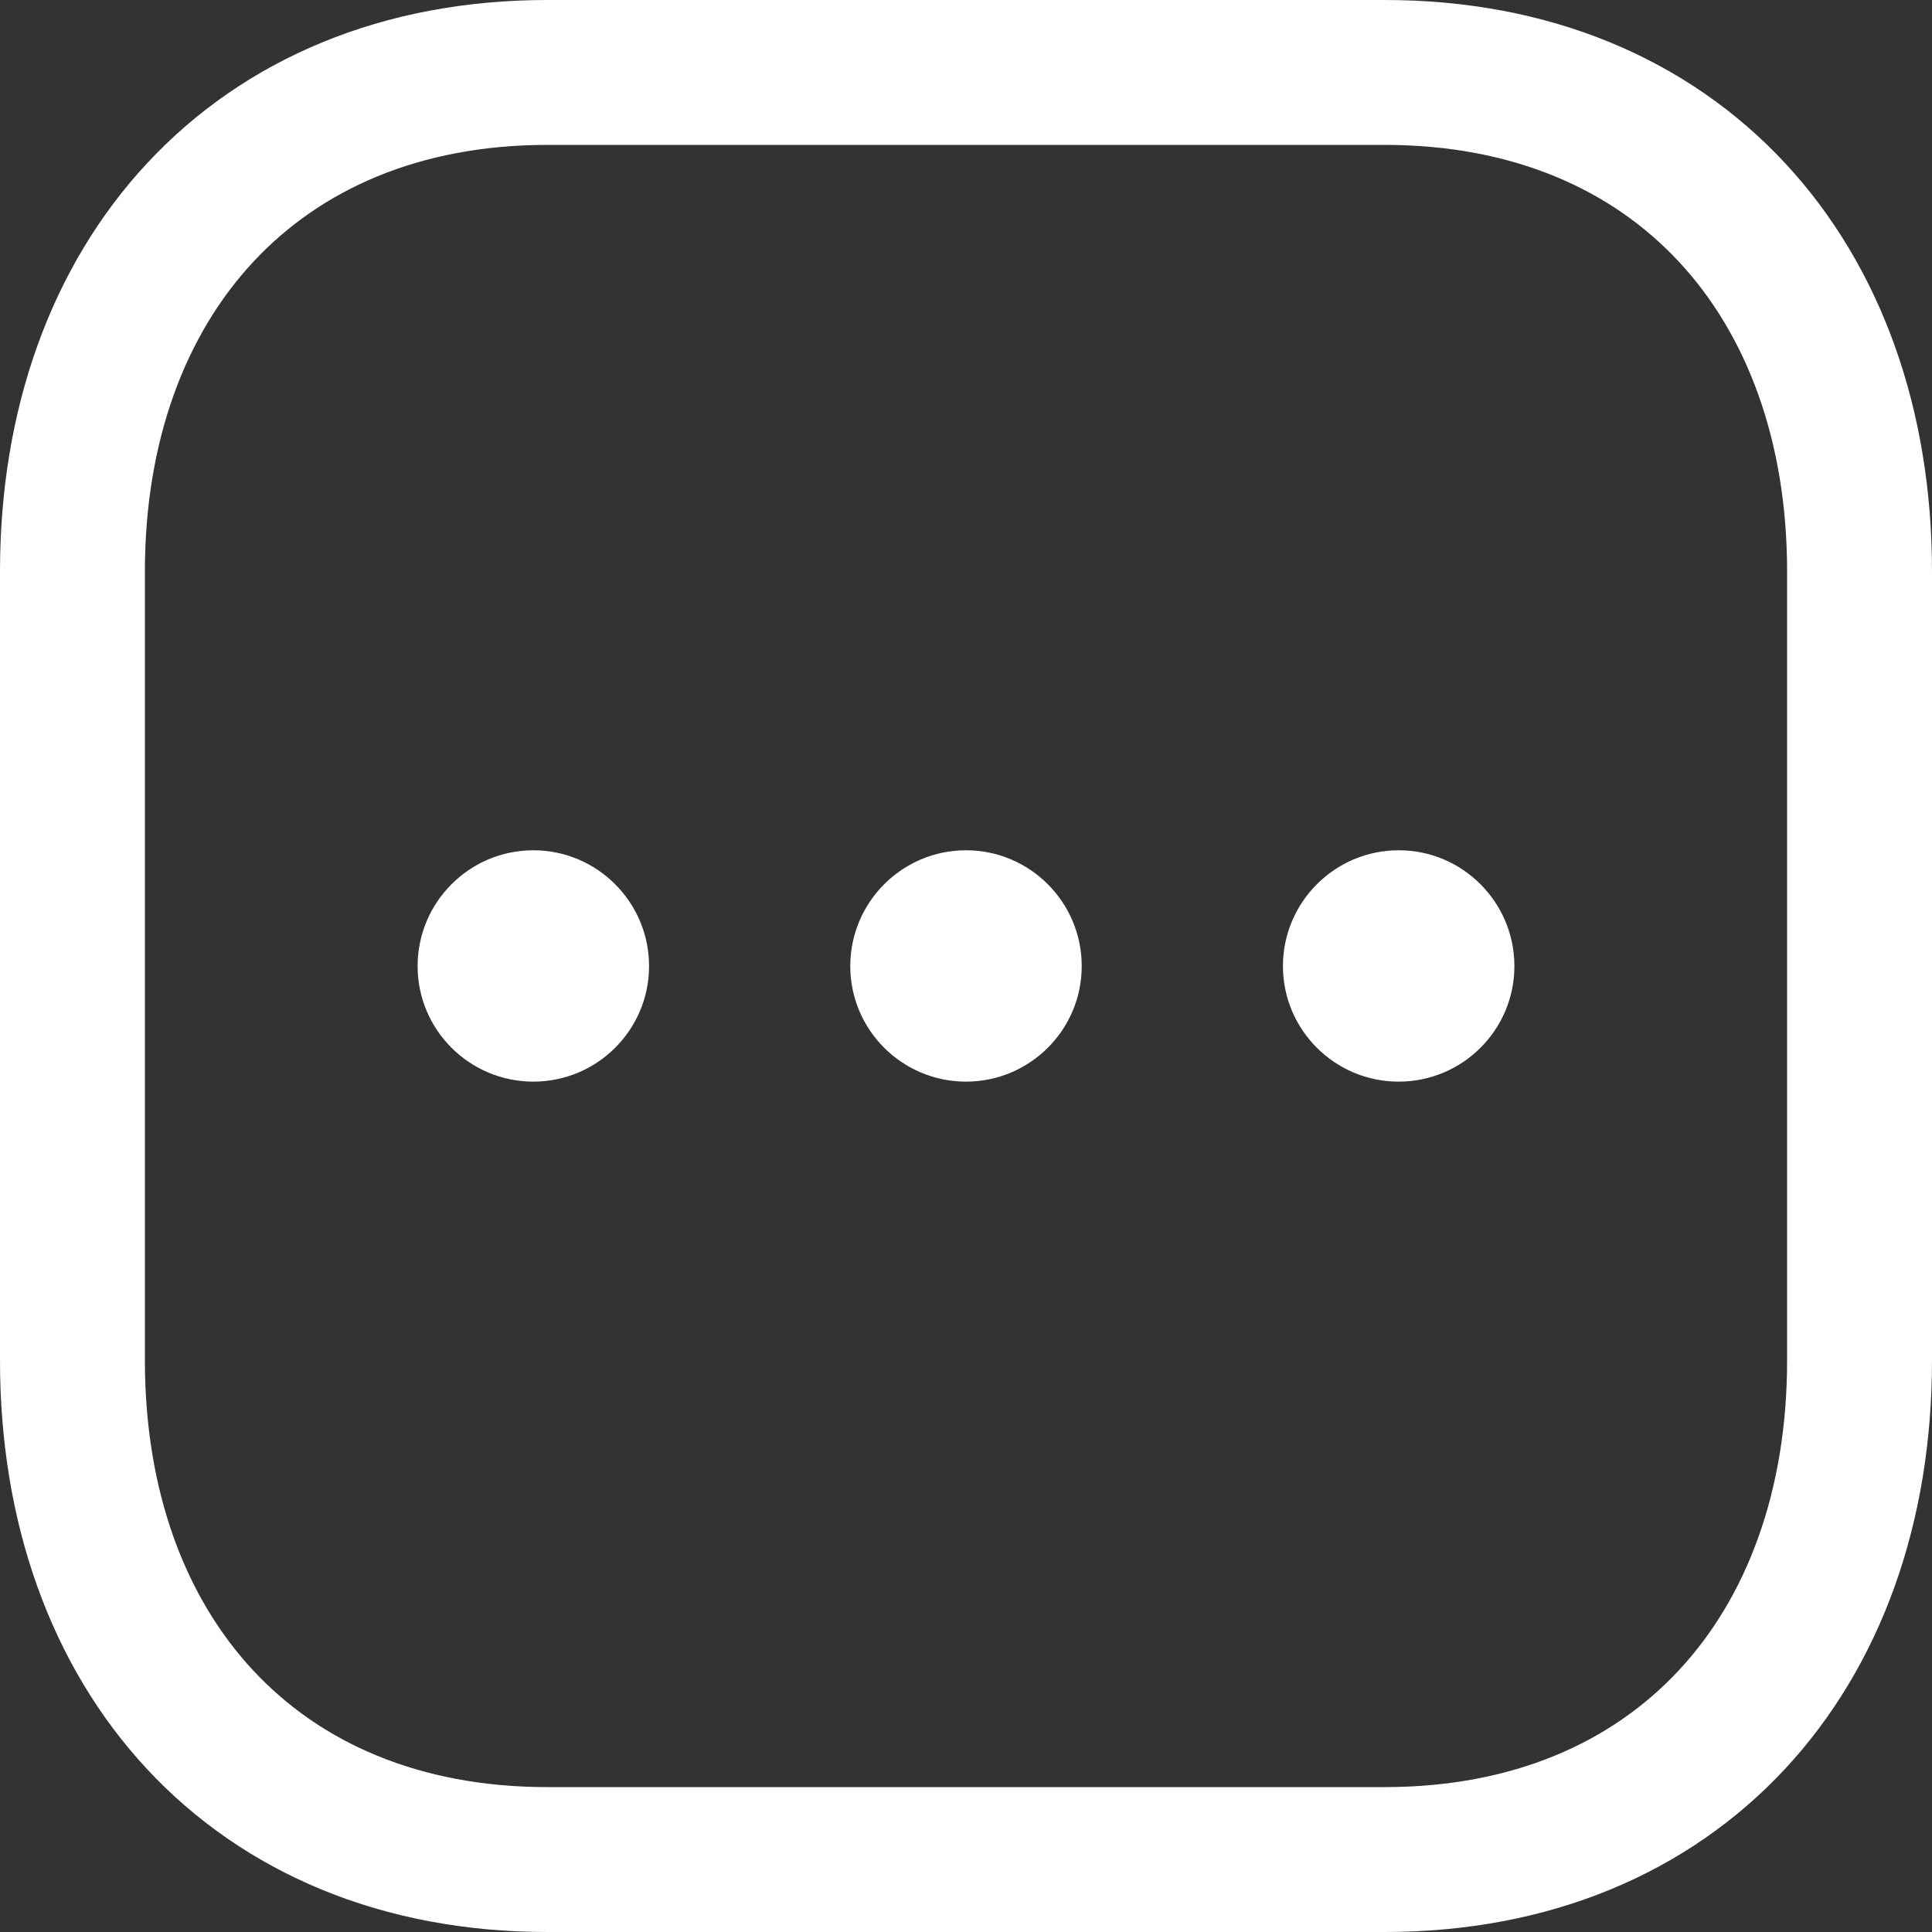 <svg width="20" height="20" viewBox="0 0 20 20" fill="none" xmlns="http://www.w3.org/2000/svg">
<rect x="0" y="0" width="20" height="20" fill="#333333" stroke="none"/>
<path fill-rule="evenodd" clip-rule="evenodd" d="M14.335 0.75H5.665C2.644 0.75 0.75 2.889 0.75 5.916V14.084C0.75 17.111 2.634 19.25 5.665 19.25H14.334C17.364 19.25 19.25 17.111 19.25 14.084V5.916C19.25 2.889 17.364 0.75 14.335 0.75Z" stroke="white" stroke-width="1.5" stroke-linecap="round" stroke-linejoin="round"/>
<path d="M5.521 11.197C4.86 11.197 4.323 10.661 4.323 10.001C4.323 9.34 4.86 8.802 5.521 8.802C6.182 8.802 6.719 9.34 6.719 10.001C6.719 10.661 6.182 11.197 5.521 11.197Z" fill="white"/>
<path d="M10 11.197C9.339 11.197 8.802 10.661 8.802 10.001C8.802 9.34 9.339 8.802 10 8.802C10.661 8.802 11.198 9.34 11.198 10.001C11.198 10.661 10.661 11.197 10 11.197Z" fill="white"/>
<path d="M14.479 11.197C13.818 11.197 13.281 10.661 13.281 10.001C13.281 9.34 13.818 8.802 14.479 8.802C15.14 8.802 15.677 9.34 15.677 10.001C15.677 10.661 15.14 11.197 14.479 11.197Z" fill="white"/>
</svg>
